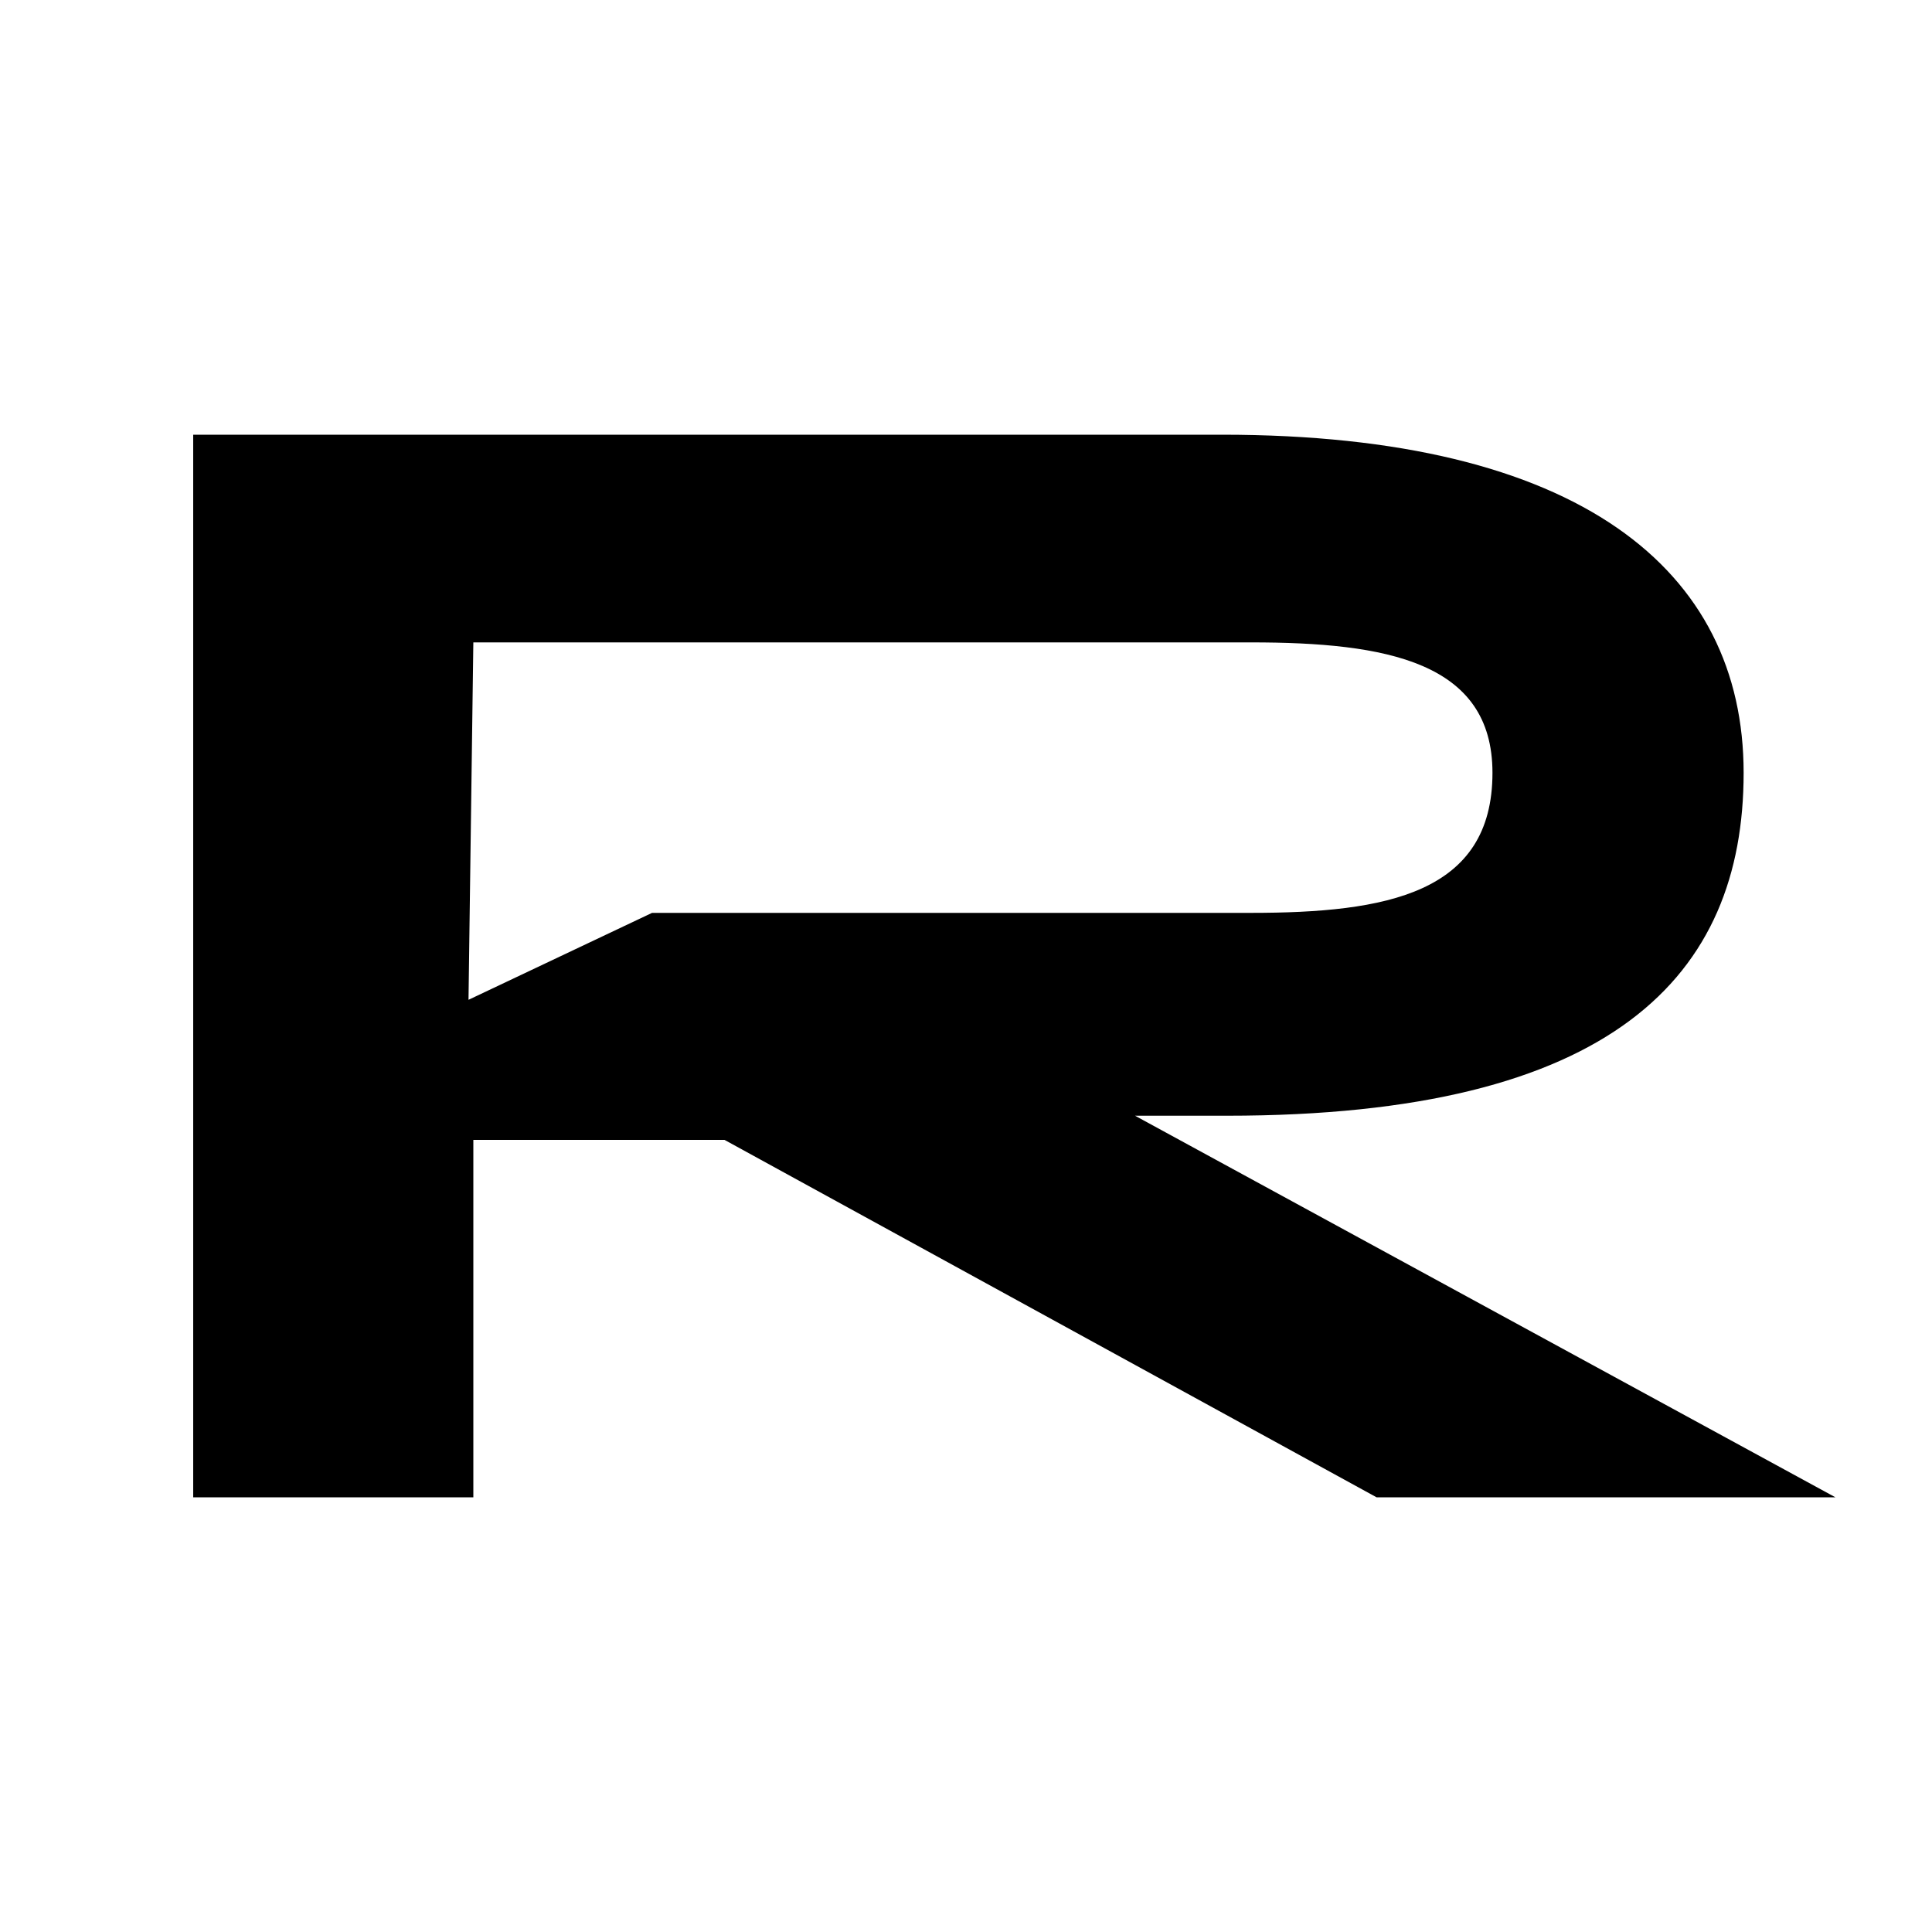<svg xmlns="http://www.w3.org/2000/svg" version="1.1" xmlns:xlink="http://www.w3.org/1999/xlink" viewBox="0 0 40 40">
                <path d="M4,9v22h5.8v-7.4H15L28.5,31H38l-14.5-7.9h1.9c8,0,10.7-2.9,10.7-7.1c0-4.2-3.4-7-10.8-7H4z M9.8,13.3h16.1 c2.8,0,5,0.4,5,2.7c0,2.5-2.2,2.9-5,2.9H13.5l-3.8,1.8L9.8,13.3z"></path>
        </svg>